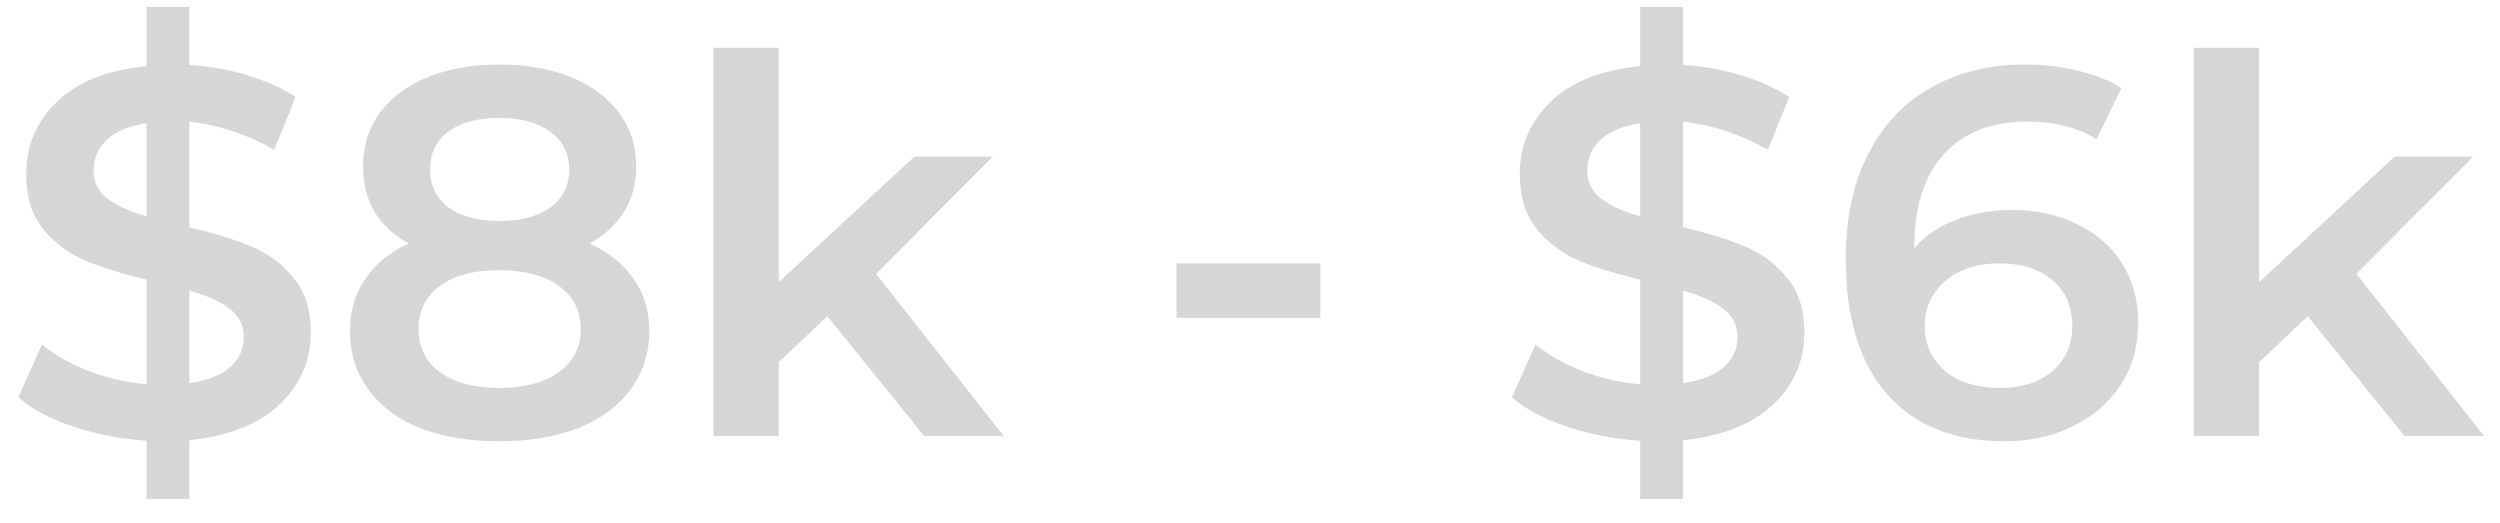 <svg width="86" height="18" viewBox="0 0 86 18" fill="none" xmlns="http://www.w3.org/2000/svg">
<path d="M10.692 11.436C10.692 12.408 10.332 13.236 9.612 13.92C8.904 14.592 7.872 15 6.516 15.144V17.16H5.04V15.162C4.152 15.102 3.312 14.94 2.52 14.676C1.728 14.412 1.098 14.076 0.63 13.668L1.44 11.85C1.884 12.21 2.424 12.516 3.06 12.768C3.696 13.008 4.356 13.158 5.04 13.218V9.618C4.188 9.414 3.474 9.192 2.898 8.952C2.334 8.7 1.86 8.34 1.476 7.872C1.092 7.392 0.9 6.762 0.9 5.982C0.9 5.01 1.254 4.182 1.962 3.498C2.67 2.814 3.696 2.406 5.04 2.274V0.24H6.516V2.238C7.188 2.274 7.842 2.388 8.478 2.58C9.126 2.772 9.69 3.024 10.17 3.336L9.432 5.154C8.52 4.626 7.548 4.302 6.516 4.182V7.818C7.38 8.022 8.094 8.244 8.658 8.484C9.234 8.724 9.714 9.084 10.098 9.564C10.494 10.032 10.692 10.656 10.692 11.436ZM3.222 5.874C3.222 6.27 3.378 6.588 3.69 6.828C4.002 7.068 4.452 7.272 5.04 7.44V4.236C4.428 4.332 3.972 4.524 3.672 4.812C3.372 5.1 3.222 5.454 3.222 5.874ZM6.516 13.182C7.152 13.086 7.62 12.9 7.92 12.624C8.232 12.348 8.388 12.006 8.388 11.598C8.388 11.19 8.226 10.866 7.902 10.626C7.578 10.374 7.116 10.164 6.516 9.996V13.182ZM20.284 8.376C20.944 8.676 21.448 9.084 21.796 9.6C22.156 10.104 22.336 10.698 22.336 11.382C22.336 12.15 22.12 12.822 21.688 13.398C21.268 13.974 20.668 14.418 19.888 14.73C19.108 15.03 18.202 15.18 17.17 15.18C16.138 15.18 15.232 15.03 14.452 14.73C13.684 14.418 13.09 13.974 12.67 13.398C12.25 12.822 12.04 12.15 12.04 11.382C12.04 10.698 12.214 10.104 12.562 9.6C12.91 9.084 13.408 8.676 14.056 8.376C13.552 8.1 13.162 7.74 12.886 7.296C12.622 6.84 12.49 6.318 12.49 5.73C12.49 5.022 12.682 4.404 13.066 3.876C13.462 3.348 14.014 2.94 14.722 2.652C15.43 2.364 16.246 2.22 17.17 2.22C18.106 2.22 18.928 2.364 19.636 2.652C20.344 2.94 20.896 3.348 21.292 3.876C21.688 4.404 21.886 5.022 21.886 5.73C21.886 6.318 21.748 6.834 21.472 7.278C21.196 7.722 20.8 8.088 20.284 8.376ZM17.17 4.056C16.438 4.056 15.856 4.212 15.424 4.524C15.004 4.836 14.794 5.274 14.794 5.838C14.794 6.378 15.004 6.81 15.424 7.134C15.856 7.446 16.438 7.602 17.17 7.602C17.914 7.602 18.502 7.446 18.934 7.134C19.366 6.81 19.582 6.378 19.582 5.838C19.582 5.274 19.36 4.836 18.916 4.524C18.484 4.212 17.902 4.056 17.17 4.056ZM17.17 13.344C18.034 13.344 18.718 13.164 19.222 12.804C19.726 12.444 19.978 11.946 19.978 11.31C19.978 10.686 19.726 10.194 19.222 9.834C18.718 9.474 18.034 9.294 17.17 9.294C16.306 9.294 15.628 9.474 15.136 9.834C14.644 10.194 14.398 10.686 14.398 11.31C14.398 11.946 14.644 12.444 15.136 12.804C15.628 13.164 16.306 13.344 17.17 13.344ZM28.462 10.878L26.788 12.462V15H24.538V1.644H26.788V9.708L31.451 5.388H34.151L30.137 9.42L34.529 15H31.793L28.462 10.878ZM40.471 9.06H45.42V10.932H40.471V9.06ZM62.073 11.436C62.073 12.408 61.713 13.236 60.993 13.92C60.285 14.592 59.253 15 57.897 15.144V17.16H56.421V15.162C55.533 15.102 54.693 14.94 53.901 14.676C53.109 14.412 52.479 14.076 52.011 13.668L52.821 11.85C53.265 12.21 53.805 12.516 54.441 12.768C55.077 13.008 55.737 13.158 56.421 13.218V9.618C55.569 9.414 54.855 9.192 54.279 8.952C53.715 8.7 53.241 8.34 52.857 7.872C52.473 7.392 52.281 6.762 52.281 5.982C52.281 5.01 52.635 4.182 53.343 3.498C54.051 2.814 55.077 2.406 56.421 2.274V0.24H57.897V2.238C58.569 2.274 59.223 2.388 59.859 2.58C60.507 2.772 61.071 3.024 61.551 3.336L60.813 5.154C59.901 4.626 58.929 4.302 57.897 4.182V7.818C58.761 8.022 59.475 8.244 60.039 8.484C60.615 8.724 61.095 9.084 61.479 9.564C61.875 10.032 62.073 10.656 62.073 11.436ZM54.603 5.874C54.603 6.27 54.759 6.588 55.071 6.828C55.383 7.068 55.833 7.272 56.421 7.44V4.236C55.809 4.332 55.353 4.524 55.053 4.812C54.753 5.1 54.603 5.454 54.603 5.874ZM57.897 13.182C58.533 13.086 59.001 12.9 59.301 12.624C59.613 12.348 59.769 12.006 59.769 11.598C59.769 11.19 59.607 10.866 59.283 10.626C58.959 10.374 58.497 10.164 57.897 9.996V13.182ZM69.217 7.224C70.045 7.224 70.789 7.386 71.449 7.71C72.109 8.022 72.625 8.472 72.997 9.06C73.369 9.648 73.555 10.326 73.555 11.094C73.555 11.91 73.351 12.63 72.943 13.254C72.535 13.866 71.983 14.34 71.287 14.676C70.591 15.012 69.811 15.18 68.947 15.18C67.219 15.18 65.875 14.64 64.915 13.56C63.967 12.48 63.493 10.932 63.493 8.916C63.493 7.5 63.751 6.294 64.267 5.298C64.783 4.29 65.503 3.528 66.427 3.012C67.363 2.484 68.443 2.22 69.667 2.22C70.315 2.22 70.921 2.292 71.485 2.436C72.061 2.568 72.559 2.766 72.979 3.03L72.115 4.794C71.491 4.386 70.693 4.182 69.721 4.182C68.509 4.182 67.561 4.554 66.877 5.298C66.193 6.042 65.851 7.116 65.851 8.52V8.538C66.223 8.106 66.697 7.782 67.273 7.566C67.849 7.338 68.497 7.224 69.217 7.224ZM68.821 13.344C69.553 13.344 70.147 13.152 70.603 12.768C71.059 12.372 71.287 11.85 71.287 11.202C71.287 10.542 71.059 10.02 70.603 9.636C70.147 9.252 69.535 9.06 68.767 9.06C68.011 9.06 67.393 9.264 66.913 9.672C66.445 10.08 66.211 10.596 66.211 11.22C66.211 11.832 66.439 12.342 66.895 12.75C67.363 13.146 68.005 13.344 68.821 13.344ZM79.386 10.878L77.712 12.462V15H75.462V1.644H77.712V9.708L82.374 5.388H85.074L81.06 9.42L85.452 15H82.716L79.386 10.878Z" fill="#D6D6D6"/>
</svg>
